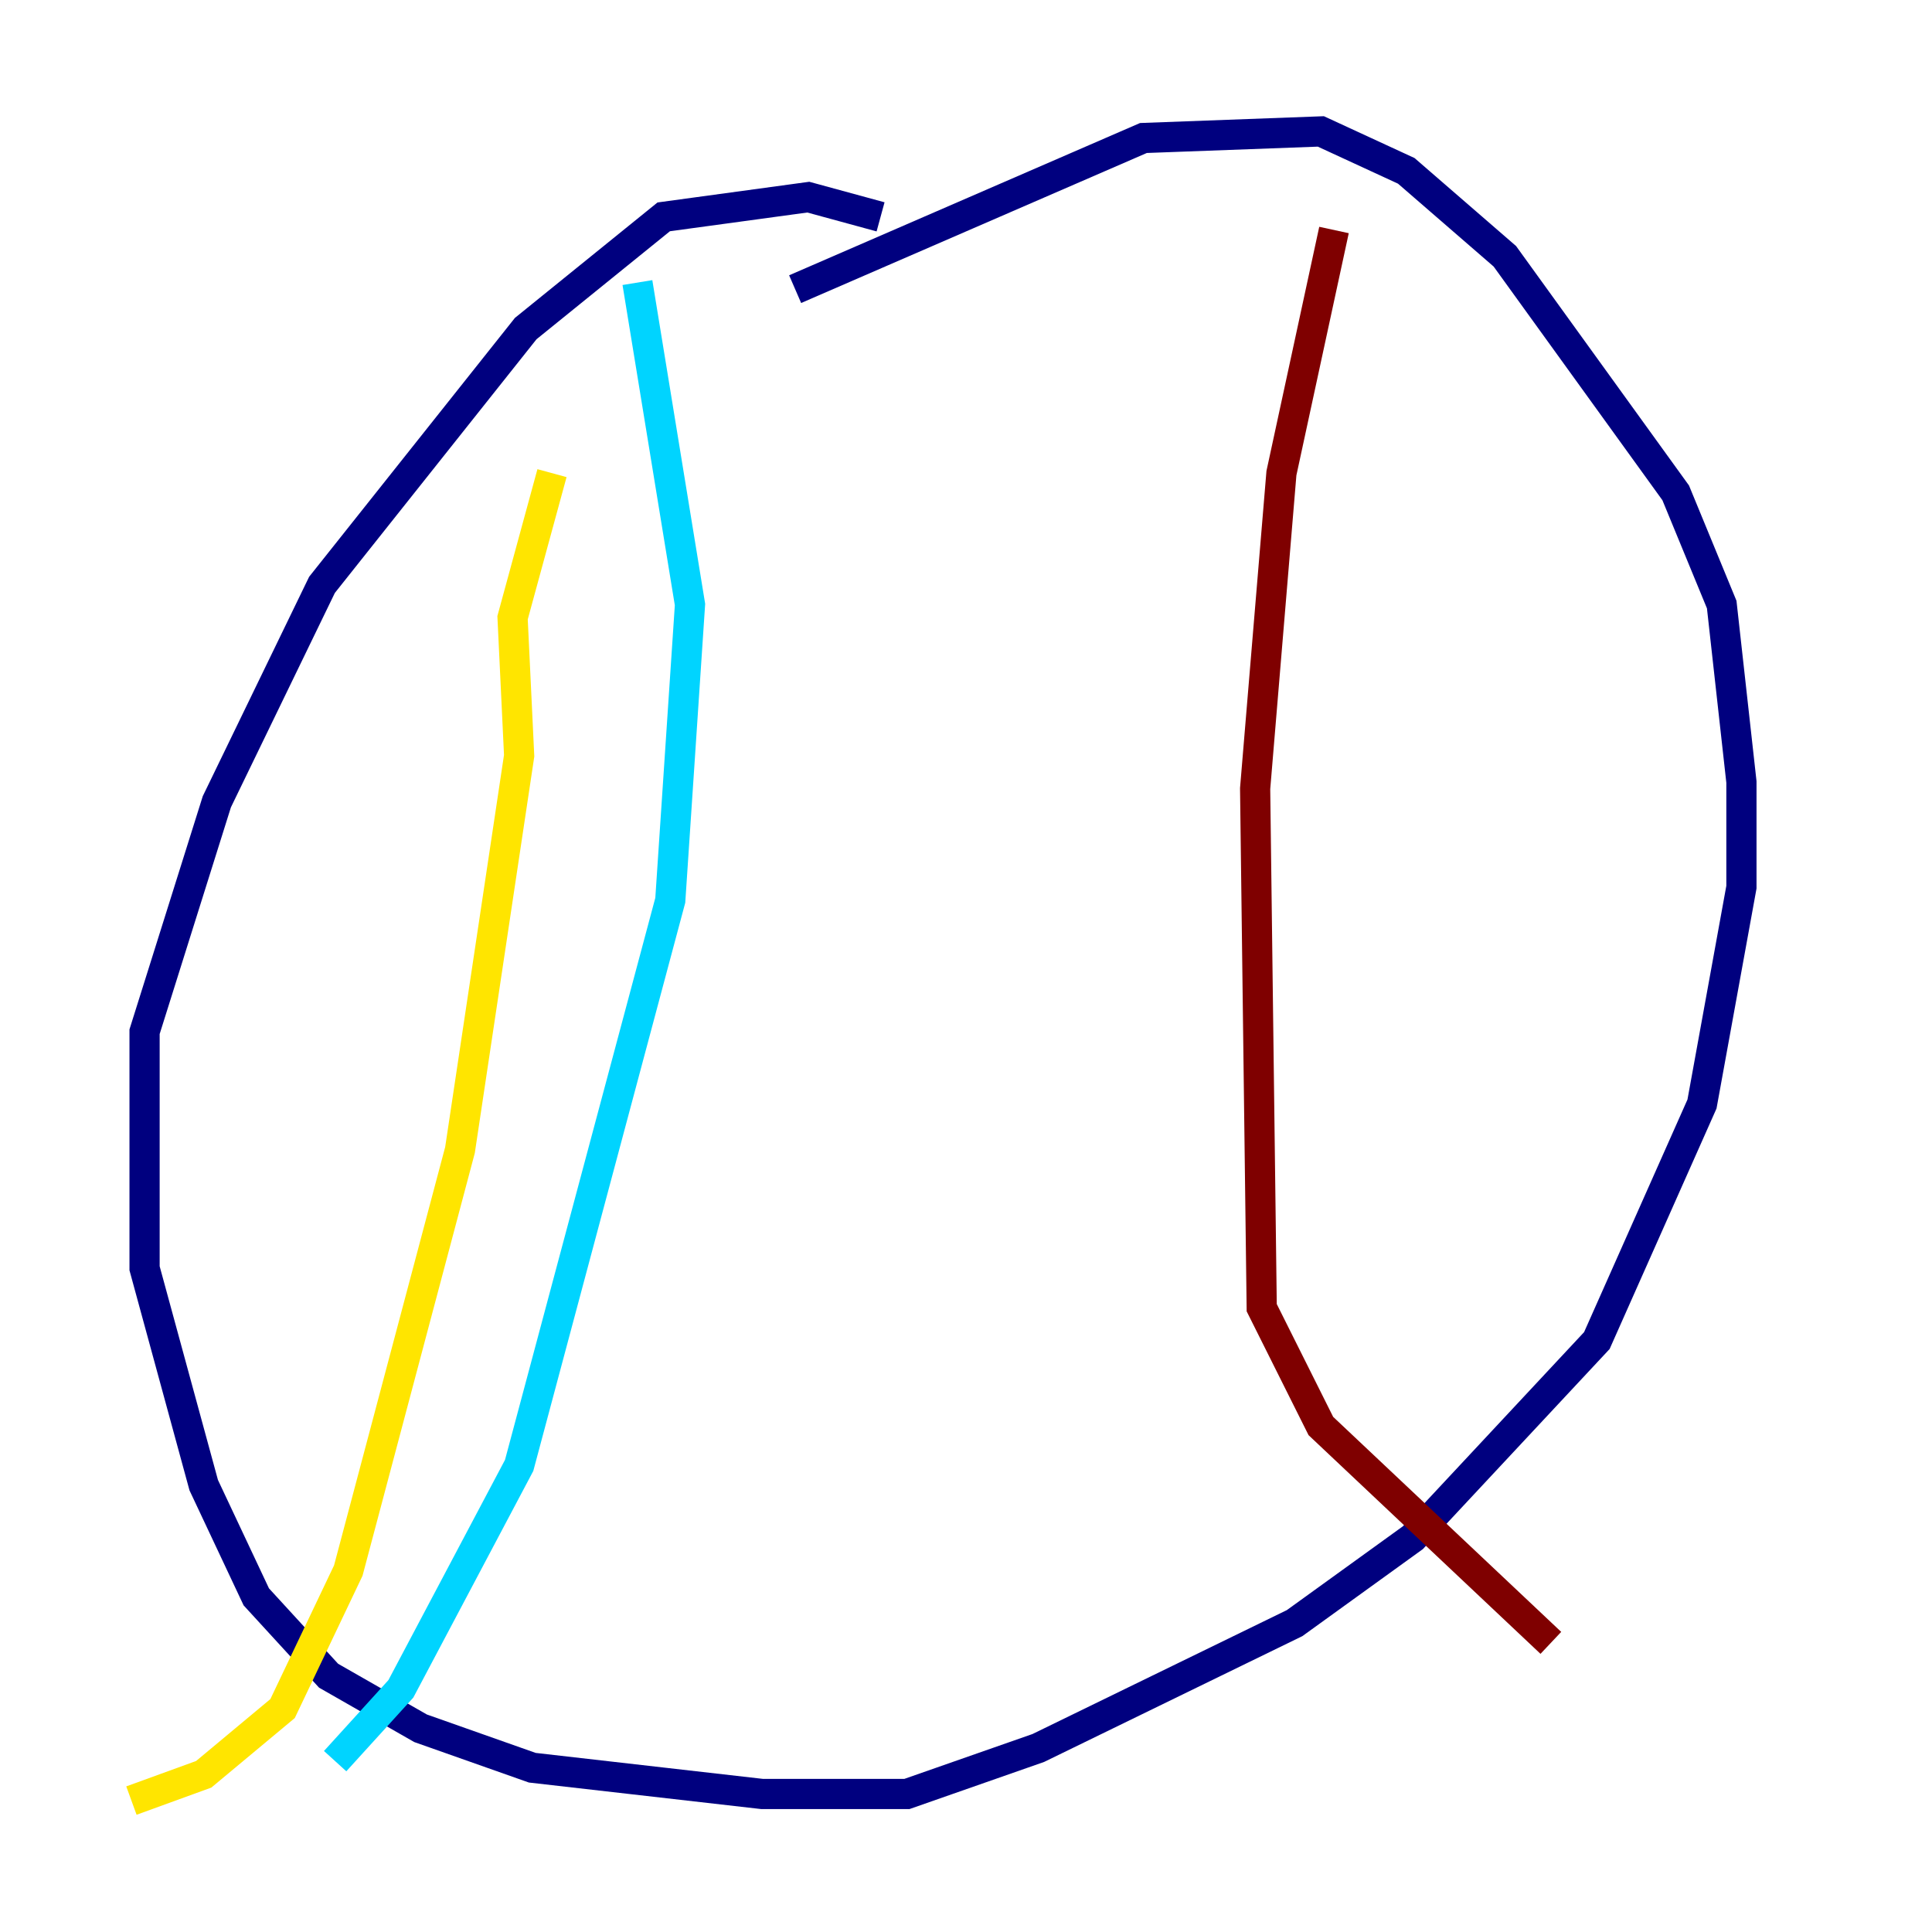 <?xml version="1.0" encoding="utf-8" ?>
<svg baseProfile="tiny" height="128" version="1.2" viewBox="0,0,128,128" width="128" xmlns="http://www.w3.org/2000/svg" xmlns:ev="http://www.w3.org/2001/xml-events" xmlns:xlink="http://www.w3.org/1999/xlink"><defs /><polyline fill="none" points="58.34,14.367 53.551,13.061 43.973,14.367 34.83,21.769 21.333,38.748 14.367,53.116 9.578,68.354 9.578,84.027 13.497,98.395 16.98,105.796 21.769,111.02 27.864,114.503 35.265,117.116 50.503,118.857 60.082,118.857 68.789,115.809 85.769,107.537 93.605,101.878 105.796,88.816 112.762,73.143 115.374,58.776 115.374,51.809 114.068,40.054 111.02,32.653 99.701,16.98 93.17,11.32 87.51,8.707 75.755,9.143 52.68,19.157" stroke="#00007f" stroke-width="2" /><polyline fill="none" points="42.231,18.721 45.714,40.054 44.408,59.646 34.395,97.088 26.558,111.891 22.204,116.68" stroke="#00d4ff" stroke-width="2" /><polyline fill="none" points="36.571,31.347 33.959,40.925 34.395,50.068 30.476,76.191 23.075,104.054 18.721,113.197 13.497,117.551 8.707,119.293" stroke="#ffe500" stroke-width="2" /><polyline fill="none" points="88.381,15.238 84.898,31.347 83.156,52.245 83.592,86.639 87.51,94.476 102.748,108.844" stroke="#7f0000" stroke-width="2" /></svg>